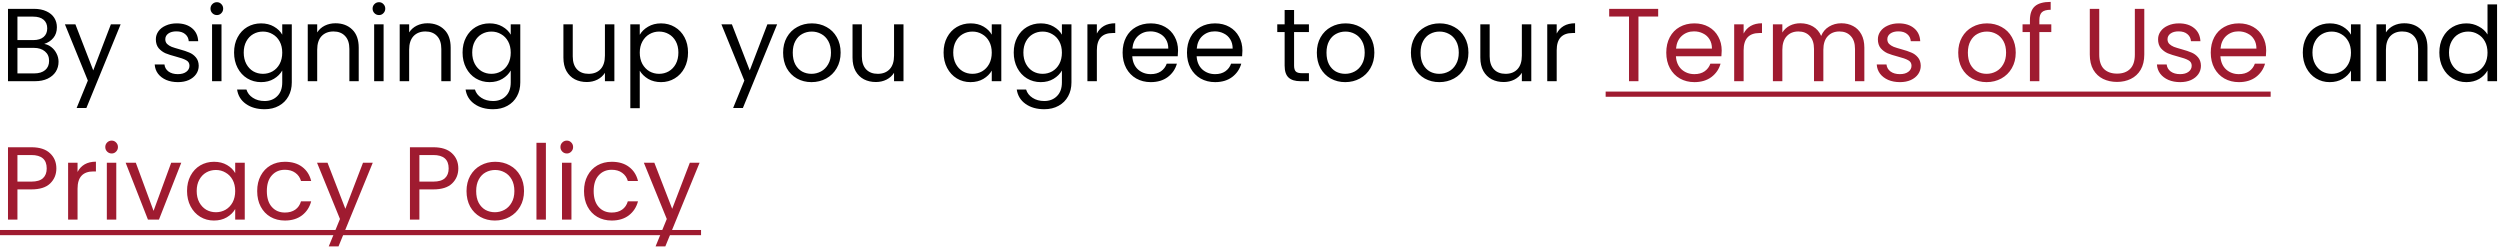 <svg width="289" height="29" viewBox="0 0 289 29" fill="none" xmlns="http://www.w3.org/2000/svg">
<path d="M5.112 5.078C5.416 5.126 5.692 5.25 5.94 5.45C6.196 5.65 6.396 5.898 6.54 6.194C6.692 6.49 6.768 6.806 6.768 7.142C6.768 7.566 6.66 7.95 6.444 8.294C6.228 8.63 5.912 8.898 5.496 9.098C5.088 9.29 4.604 9.386 4.044 9.386H0.924V1.022H3.924C4.492 1.022 4.976 1.118 5.376 1.31C5.776 1.494 6.076 1.746 6.276 2.066C6.476 2.386 6.576 2.746 6.576 3.146C6.576 3.642 6.44 4.054 6.168 4.382C5.904 4.702 5.552 4.934 5.112 5.078ZM2.016 4.634H3.852C4.364 4.634 4.76 4.514 5.04 4.274C5.32 4.034 5.46 3.702 5.46 3.278C5.46 2.854 5.32 2.522 5.04 2.282C4.76 2.042 4.356 1.922 3.828 1.922H2.016V4.634ZM3.948 8.486C4.492 8.486 4.916 8.358 5.22 8.102C5.524 7.846 5.676 7.49 5.676 7.034C5.676 6.57 5.516 6.206 5.196 5.942C4.876 5.67 4.448 5.534 3.912 5.534H2.016V8.486H3.948ZM13.947 2.81L9.987 12.482H8.859L10.155 9.314L7.503 2.81H8.715L10.779 8.138L12.819 2.81H13.947ZM20.572 9.494C20.068 9.494 19.616 9.41 19.216 9.242C18.816 9.066 18.5 8.826 18.268 8.522C18.036 8.21 17.908 7.854 17.884 7.454H19.012C19.044 7.782 19.196 8.05 19.468 8.258C19.748 8.466 20.112 8.57 20.56 8.57C20.976 8.57 21.304 8.478 21.544 8.294C21.784 8.11 21.904 7.878 21.904 7.598C21.904 7.31 21.776 7.098 21.52 6.962C21.264 6.818 20.868 6.678 20.332 6.542C19.844 6.414 19.444 6.286 19.132 6.158C18.828 6.022 18.564 5.826 18.34 5.57C18.124 5.306 18.016 4.962 18.016 4.538C18.016 4.202 18.116 3.894 18.316 3.614C18.516 3.334 18.8 3.114 19.168 2.954C19.536 2.786 19.956 2.702 20.428 2.702C21.156 2.702 21.744 2.886 22.192 3.254C22.64 3.622 22.88 4.126 22.912 4.766H21.82C21.796 4.422 21.656 4.146 21.4 3.938C21.152 3.73 20.816 3.626 20.392 3.626C20 3.626 19.688 3.71 19.456 3.878C19.224 4.046 19.108 4.266 19.108 4.538C19.108 4.754 19.176 4.934 19.312 5.078C19.456 5.214 19.632 5.326 19.84 5.414C20.056 5.494 20.352 5.586 20.728 5.69C21.2 5.818 21.584 5.946 21.88 6.074C22.176 6.194 22.428 6.378 22.636 6.626C22.852 6.874 22.964 7.198 22.972 7.598C22.972 7.958 22.872 8.282 22.672 8.57C22.472 8.858 22.188 9.086 21.82 9.254C21.46 9.414 21.044 9.494 20.572 9.494ZM25.078 1.742C24.87 1.742 24.694 1.67 24.55 1.526C24.406 1.382 24.334 1.206 24.334 0.998C24.334 0.79 24.406 0.614 24.55 0.47C24.694 0.326 24.87 0.254 25.078 0.254C25.278 0.254 25.446 0.326 25.582 0.47C25.726 0.614 25.798 0.79 25.798 0.998C25.798 1.206 25.726 1.382 25.582 1.526C25.446 1.67 25.278 1.742 25.078 1.742ZM25.606 2.81V9.386H24.514V2.81H25.606ZM30.179 2.702C30.747 2.702 31.243 2.826 31.667 3.074C32.099 3.322 32.419 3.634 32.627 4.01V2.81H33.731V9.53C33.731 10.13 33.603 10.662 33.347 11.126C33.091 11.598 32.723 11.966 32.243 12.23C31.771 12.494 31.219 12.626 30.587 12.626C29.723 12.626 29.003 12.422 28.427 12.014C27.851 11.606 27.511 11.05 27.407 10.346H28.487C28.607 10.746 28.855 11.066 29.231 11.306C29.607 11.554 30.059 11.678 30.587 11.678C31.187 11.678 31.675 11.49 32.051 11.114C32.435 10.738 32.627 10.21 32.627 9.53V8.15C32.411 8.534 32.091 8.854 31.667 9.11C31.243 9.366 30.747 9.494 30.179 9.494C29.595 9.494 29.063 9.35 28.583 9.062C28.111 8.774 27.739 8.37 27.467 7.85C27.195 7.33 27.059 6.738 27.059 6.074C27.059 5.402 27.195 4.814 27.467 4.31C27.739 3.798 28.111 3.402 28.583 3.122C29.063 2.842 29.595 2.702 30.179 2.702ZM32.627 6.086C32.627 5.59 32.527 5.158 32.327 4.79C32.127 4.422 31.855 4.142 31.511 3.95C31.175 3.75 30.803 3.65 30.395 3.65C29.987 3.65 29.615 3.746 29.279 3.938C28.943 4.13 28.675 4.41 28.475 4.778C28.275 5.146 28.175 5.578 28.175 6.074C28.175 6.578 28.275 7.018 28.475 7.394C28.675 7.762 28.943 8.046 29.279 8.246C29.615 8.438 29.987 8.534 30.395 8.534C30.803 8.534 31.175 8.438 31.511 8.246C31.855 8.046 32.127 7.762 32.327 7.394C32.527 7.018 32.627 6.582 32.627 6.086ZM38.78 2.69C39.58 2.69 40.228 2.934 40.724 3.422C41.22 3.902 41.468 4.598 41.468 5.51V9.386H40.388V5.666C40.388 5.01 40.224 4.51 39.896 4.166C39.568 3.814 39.12 3.638 38.552 3.638C37.976 3.638 37.516 3.818 37.172 4.178C36.836 4.538 36.668 5.062 36.668 5.75V9.386H35.576V2.81H36.668V3.746C36.884 3.41 37.176 3.15 37.544 2.966C37.92 2.782 38.332 2.69 38.78 2.69ZM43.816 1.742C43.608 1.742 43.432 1.67 43.288 1.526C43.144 1.382 43.072 1.206 43.072 0.998C43.072 0.79 43.144 0.614 43.288 0.47C43.432 0.326 43.608 0.254 43.816 0.254C44.016 0.254 44.184 0.326 44.32 0.47C44.464 0.614 44.536 0.79 44.536 0.998C44.536 1.206 44.464 1.382 44.32 1.526C44.184 1.67 44.016 1.742 43.816 1.742ZM44.344 2.81V9.386H43.252V2.81H44.344ZM49.409 2.69C50.209 2.69 50.857 2.934 51.353 3.422C51.849 3.902 52.097 4.598 52.097 5.51V9.386H51.017V5.666C51.017 5.01 50.853 4.51 50.525 4.166C50.197 3.814 49.749 3.638 49.181 3.638C48.605 3.638 48.145 3.818 47.801 4.178C47.465 4.538 47.297 5.062 47.297 5.75V9.386H46.205V2.81H47.297V3.746C47.513 3.41 47.805 3.15 48.173 2.966C48.549 2.782 48.961 2.69 49.409 2.69ZM56.593 2.702C57.161 2.702 57.657 2.826 58.081 3.074C58.513 3.322 58.833 3.634 59.041 4.01V2.81H60.145V9.53C60.145 10.13 60.017 10.662 59.761 11.126C59.505 11.598 59.137 11.966 58.657 12.23C58.185 12.494 57.633 12.626 57.001 12.626C56.137 12.626 55.417 12.422 54.841 12.014C54.265 11.606 53.925 11.05 53.821 10.346H54.901C55.021 10.746 55.269 11.066 55.645 11.306C56.021 11.554 56.473 11.678 57.001 11.678C57.601 11.678 58.089 11.49 58.465 11.114C58.849 10.738 59.041 10.21 59.041 9.53V8.15C58.825 8.534 58.505 8.854 58.081 9.11C57.657 9.366 57.161 9.494 56.593 9.494C56.009 9.494 55.477 9.35 54.997 9.062C54.525 8.774 54.153 8.37 53.881 7.85C53.609 7.33 53.473 6.738 53.473 6.074C53.473 5.402 53.609 4.814 53.881 4.31C54.153 3.798 54.525 3.402 54.997 3.122C55.477 2.842 56.009 2.702 56.593 2.702ZM59.041 6.086C59.041 5.59 58.941 5.158 58.741 4.79C58.541 4.422 58.269 4.142 57.925 3.95C57.589 3.75 57.217 3.65 56.809 3.65C56.401 3.65 56.029 3.746 55.693 3.938C55.357 4.13 55.089 4.41 54.889 4.778C54.689 5.146 54.589 5.578 54.589 6.074C54.589 6.578 54.689 7.018 54.889 7.394C55.089 7.762 55.357 8.046 55.693 8.246C56.029 8.438 56.401 8.534 56.809 8.534C57.217 8.534 57.589 8.438 57.925 8.246C58.269 8.046 58.541 7.762 58.741 7.394C58.941 7.018 59.041 6.582 59.041 6.086ZM71.022 2.81V9.386H69.93V8.414C69.722 8.75 69.43 9.014 69.054 9.206C68.686 9.39 68.278 9.482 67.83 9.482C67.318 9.482 66.858 9.378 66.45 9.17C66.042 8.954 65.718 8.634 65.478 8.21C65.246 7.786 65.13 7.27 65.13 6.662V2.81H66.21V6.518C66.21 7.166 66.374 7.666 66.702 8.018C67.03 8.362 67.478 8.534 68.046 8.534C68.63 8.534 69.09 8.354 69.426 7.994C69.762 7.634 69.93 7.11 69.93 6.422V2.81H71.022ZM73.957 4.022C74.173 3.646 74.493 3.334 74.917 3.086C75.349 2.83 75.849 2.702 76.417 2.702C77.001 2.702 77.529 2.842 78.001 3.122C78.481 3.402 78.857 3.798 79.129 4.31C79.401 4.814 79.537 5.402 79.537 6.074C79.537 6.738 79.401 7.33 79.129 7.85C78.857 8.37 78.481 8.774 78.001 9.062C77.529 9.35 77.001 9.494 76.417 9.494C75.857 9.494 75.361 9.37 74.929 9.122C74.505 8.866 74.181 8.55 73.957 8.174V12.506H72.865V2.81H73.957V4.022ZM78.421 6.074C78.421 5.578 78.321 5.146 78.121 4.778C77.921 4.41 77.649 4.13 77.305 3.938C76.969 3.746 76.597 3.65 76.189 3.65C75.789 3.65 75.417 3.75 75.073 3.95C74.737 4.142 74.465 4.426 74.257 4.802C74.057 5.17 73.957 5.598 73.957 6.086C73.957 6.582 74.057 7.018 74.257 7.394C74.465 7.762 74.737 8.046 75.073 8.246C75.417 8.438 75.789 8.534 76.189 8.534C76.597 8.534 76.969 8.438 77.305 8.246C77.649 8.046 77.921 7.762 78.121 7.394C78.321 7.018 78.421 6.578 78.421 6.074ZM89.838 2.81L85.878 12.482H84.75L86.046 9.314L83.394 2.81H84.606L86.67 8.138L88.71 2.81H89.838ZM93.804 9.494C93.188 9.494 92.628 9.354 92.124 9.074C91.628 8.794 91.236 8.398 90.948 7.886C90.668 7.366 90.528 6.766 90.528 6.086C90.528 5.414 90.672 4.822 90.96 4.31C91.256 3.79 91.656 3.394 92.16 3.122C92.664 2.842 93.228 2.702 93.852 2.702C94.476 2.702 95.04 2.842 95.544 3.122C96.048 3.394 96.444 3.786 96.732 4.298C97.028 4.81 97.176 5.406 97.176 6.086C97.176 6.766 97.024 7.366 96.72 7.886C96.424 8.398 96.02 8.794 95.508 9.074C94.996 9.354 94.428 9.494 93.804 9.494ZM93.804 8.534C94.196 8.534 94.564 8.442 94.908 8.258C95.252 8.074 95.528 7.798 95.736 7.43C95.952 7.062 96.06 6.614 96.06 6.086C96.06 5.558 95.956 5.11 95.748 4.742C95.54 4.374 95.268 4.102 94.932 3.926C94.596 3.742 94.232 3.65 93.84 3.65C93.44 3.65 93.072 3.742 92.736 3.926C92.408 4.102 92.144 4.374 91.944 4.742C91.744 5.11 91.644 5.558 91.644 6.086C91.644 6.622 91.74 7.074 91.932 7.442C92.132 7.81 92.396 8.086 92.724 8.27C93.052 8.446 93.412 8.534 93.804 8.534ZM104.444 2.81V9.386H103.352V8.414C103.144 8.75 102.852 9.014 102.476 9.206C102.108 9.39 101.7 9.482 101.252 9.482C100.74 9.482 100.28 9.378 99.871 9.17C99.463 8.954 99.139 8.634 98.9 8.21C98.668 7.786 98.552 7.27 98.552 6.662V2.81H99.632V6.518C99.632 7.166 99.796 7.666 100.124 8.018C100.452 8.362 100.9 8.534 101.468 8.534C102.052 8.534 102.512 8.354 102.848 7.994C103.184 7.634 103.352 7.11 103.352 6.422V2.81H104.444ZM109.079 6.074C109.079 5.402 109.215 4.814 109.487 4.31C109.759 3.798 110.131 3.402 110.603 3.122C111.083 2.842 111.615 2.702 112.199 2.702C112.775 2.702 113.275 2.826 113.699 3.074C114.123 3.322 114.439 3.634 114.647 4.01V2.81H115.751V9.386H114.647V8.162C114.431 8.546 114.107 8.866 113.675 9.122C113.251 9.37 112.755 9.494 112.187 9.494C111.603 9.494 111.075 9.35 110.603 9.062C110.131 8.774 109.759 8.37 109.487 7.85C109.215 7.33 109.079 6.738 109.079 6.074ZM114.647 6.086C114.647 5.59 114.547 5.158 114.347 4.79C114.147 4.422 113.875 4.142 113.531 3.95C113.195 3.75 112.823 3.65 112.415 3.65C112.007 3.65 111.635 3.746 111.299 3.938C110.963 4.13 110.695 4.41 110.495 4.778C110.295 5.146 110.195 5.578 110.195 6.074C110.195 6.578 110.295 7.018 110.495 7.394C110.695 7.762 110.963 8.046 111.299 8.246C111.635 8.438 112.007 8.534 112.415 8.534C112.823 8.534 113.195 8.438 113.531 8.246C113.875 8.046 114.147 7.762 114.347 7.394C114.547 7.018 114.647 6.582 114.647 6.086ZM120.308 2.702C120.876 2.702 121.372 2.826 121.796 3.074C122.228 3.322 122.548 3.634 122.756 4.01V2.81H123.86V9.53C123.86 10.13 123.732 10.662 123.476 11.126C123.22 11.598 122.852 11.966 122.372 12.23C121.9 12.494 121.348 12.626 120.716 12.626C119.852 12.626 119.132 12.422 118.556 12.014C117.98 11.606 117.64 11.05 117.536 10.346H118.616C118.736 10.746 118.984 11.066 119.36 11.306C119.736 11.554 120.188 11.678 120.716 11.678C121.316 11.678 121.804 11.49 122.18 11.114C122.564 10.738 122.756 10.21 122.756 9.53V8.15C122.54 8.534 122.22 8.854 121.796 9.11C121.372 9.366 120.876 9.494 120.308 9.494C119.724 9.494 119.192 9.35 118.712 9.062C118.24 8.774 117.868 8.37 117.596 7.85C117.324 7.33 117.188 6.738 117.188 6.074C117.188 5.402 117.324 4.814 117.596 4.31C117.868 3.798 118.24 3.402 118.712 3.122C119.192 2.842 119.724 2.702 120.308 2.702ZM122.756 6.086C122.756 5.59 122.656 5.158 122.456 4.79C122.256 4.422 121.984 4.142 121.64 3.95C121.304 3.75 120.932 3.65 120.524 3.65C120.116 3.65 119.744 3.746 119.408 3.938C119.072 4.13 118.804 4.41 118.604 4.778C118.404 5.146 118.304 5.578 118.304 6.074C118.304 6.578 118.404 7.018 118.604 7.394C118.804 7.762 119.072 8.046 119.408 8.246C119.744 8.438 120.116 8.534 120.524 8.534C120.932 8.534 121.304 8.438 121.64 8.246C121.984 8.046 122.256 7.762 122.456 7.394C122.656 7.018 122.756 6.582 122.756 6.086ZM126.797 3.878C126.989 3.502 127.261 3.21 127.613 3.002C127.973 2.794 128.409 2.69 128.921 2.69V3.818H128.633C127.409 3.818 126.797 4.482 126.797 5.81V9.386H125.705V2.81H126.797V3.878ZM136.182 5.846C136.182 6.054 136.17 6.274 136.146 6.506H130.89C130.93 7.154 131.15 7.662 131.55 8.03C131.958 8.39 132.45 8.57 133.026 8.57C133.498 8.57 133.89 8.462 134.202 8.246C134.522 8.022 134.746 7.726 134.874 7.358H136.05C135.874 7.99 135.522 8.506 134.994 8.906C134.466 9.298 133.81 9.494 133.026 9.494C132.402 9.494 131.842 9.354 131.346 9.074C130.858 8.794 130.474 8.398 130.194 7.886C129.914 7.366 129.774 6.766 129.774 6.086C129.774 5.406 129.91 4.81 130.182 4.298C130.454 3.786 130.834 3.394 131.322 3.122C131.818 2.842 132.386 2.702 133.026 2.702C133.65 2.702 134.202 2.838 134.682 3.11C135.162 3.382 135.53 3.758 135.786 4.238C136.05 4.71 136.182 5.246 136.182 5.846ZM135.054 5.618C135.054 5.202 134.962 4.846 134.778 4.55C134.594 4.246 134.342 4.018 134.022 3.866C133.71 3.706 133.362 3.626 132.978 3.626C132.426 3.626 131.954 3.802 131.562 4.154C131.178 4.506 130.958 4.994 130.902 5.618H135.054ZM143.623 5.846C143.623 6.054 143.611 6.274 143.587 6.506H138.331C138.371 7.154 138.591 7.662 138.991 8.03C139.399 8.39 139.891 8.57 140.467 8.57C140.939 8.57 141.331 8.462 141.643 8.246C141.963 8.022 142.187 7.726 142.315 7.358H143.491C143.315 7.99 142.963 8.506 142.435 8.906C141.907 9.298 141.251 9.494 140.467 9.494C139.843 9.494 139.283 9.354 138.787 9.074C138.299 8.794 137.915 8.398 137.635 7.886C137.355 7.366 137.215 6.766 137.215 6.086C137.215 5.406 137.351 4.81 137.623 4.298C137.895 3.786 138.275 3.394 138.763 3.122C139.259 2.842 139.827 2.702 140.467 2.702C141.091 2.702 141.643 2.838 142.123 3.11C142.603 3.382 142.971 3.758 143.227 4.238C143.491 4.71 143.623 5.246 143.623 5.846ZM142.495 5.618C142.495 5.202 142.403 4.846 142.219 4.55C142.035 4.246 141.783 4.018 141.463 3.866C141.151 3.706 140.803 3.626 140.419 3.626C139.867 3.626 139.395 3.802 139.003 4.154C138.619 4.506 138.399 4.994 138.343 5.618H142.495ZM149.596 3.71V7.586C149.596 7.906 149.664 8.134 149.8 8.27C149.936 8.398 150.172 8.462 150.508 8.462H151.312V9.386H150.328C149.72 9.386 149.264 9.246 148.96 8.966C148.656 8.686 148.504 8.226 148.504 7.586V3.71H147.652V2.81H148.504V1.154H149.596V2.81H151.312V3.71H149.596ZM155.503 9.494C154.887 9.494 154.327 9.354 153.823 9.074C153.327 8.794 152.935 8.398 152.647 7.886C152.367 7.366 152.227 6.766 152.227 6.086C152.227 5.414 152.371 4.822 152.659 4.31C152.955 3.79 153.355 3.394 153.859 3.122C154.363 2.842 154.927 2.702 155.551 2.702C156.175 2.702 156.739 2.842 157.243 3.122C157.747 3.394 158.143 3.786 158.431 4.298C158.727 4.81 158.875 5.406 158.875 6.086C158.875 6.766 158.723 7.366 158.419 7.886C158.123 8.398 157.719 8.794 157.207 9.074C156.695 9.354 156.127 9.494 155.503 9.494ZM155.503 8.534C155.895 8.534 156.263 8.442 156.607 8.258C156.951 8.074 157.227 7.798 157.435 7.43C157.651 7.062 157.759 6.614 157.759 6.086C157.759 5.558 157.655 5.11 157.447 4.742C157.239 4.374 156.967 4.102 156.631 3.926C156.295 3.742 155.931 3.65 155.539 3.65C155.139 3.65 154.771 3.742 154.435 3.926C154.107 4.102 153.843 4.374 153.643 4.742C153.443 5.11 153.343 5.558 153.343 6.086C153.343 6.622 153.439 7.074 153.631 7.442C153.831 7.81 154.095 8.086 154.423 8.27C154.751 8.446 155.111 8.534 155.503 8.534ZM166.378 9.494C165.762 9.494 165.202 9.354 164.698 9.074C164.202 8.794 163.81 8.398 163.522 7.886C163.242 7.366 163.102 6.766 163.102 6.086C163.102 5.414 163.246 4.822 163.534 4.31C163.83 3.79 164.23 3.394 164.734 3.122C165.238 2.842 165.802 2.702 166.426 2.702C167.05 2.702 167.614 2.842 168.118 3.122C168.622 3.394 169.018 3.786 169.306 4.298C169.602 4.81 169.75 5.406 169.75 6.086C169.75 6.766 169.598 7.366 169.294 7.886C168.998 8.398 168.594 8.794 168.082 9.074C167.57 9.354 167.002 9.494 166.378 9.494ZM166.378 8.534C166.77 8.534 167.138 8.442 167.482 8.258C167.826 8.074 168.102 7.798 168.31 7.43C168.526 7.062 168.634 6.614 168.634 6.086C168.634 5.558 168.53 5.11 168.322 4.742C168.114 4.374 167.842 4.102 167.506 3.926C167.17 3.742 166.806 3.65 166.414 3.65C166.014 3.65 165.646 3.742 165.31 3.926C164.982 4.102 164.718 4.374 164.518 4.742C164.318 5.11 164.218 5.558 164.218 6.086C164.218 6.622 164.314 7.074 164.506 7.442C164.706 7.81 164.97 8.086 165.298 8.27C165.626 8.446 165.986 8.534 166.378 8.534ZM177.018 2.81V9.386H175.926V8.414C175.718 8.75 175.426 9.014 175.05 9.206C174.682 9.39 174.274 9.482 173.826 9.482C173.314 9.482 172.854 9.378 172.446 9.17C172.038 8.954 171.714 8.634 171.474 8.21C171.242 7.786 171.126 7.27 171.126 6.662V2.81H172.206V6.518C172.206 7.166 172.37 7.666 172.698 8.018C173.026 8.362 173.474 8.534 174.042 8.534C174.626 8.534 175.086 8.354 175.422 7.994C175.758 7.634 175.926 7.11 175.926 6.422V2.81H177.018ZM179.954 3.878C180.146 3.502 180.418 3.21 180.77 3.002C181.13 2.794 181.566 2.69 182.078 2.69V3.818H181.79C180.566 3.818 179.954 4.482 179.954 5.81V9.386H178.862V2.81H179.954V3.878ZM266.204 6.074C266.204 5.402 266.34 4.814 266.612 4.31C266.884 3.798 267.256 3.402 267.728 3.122C268.208 2.842 268.74 2.702 269.324 2.702C269.9 2.702 270.4 2.826 270.824 3.074C271.248 3.322 271.564 3.634 271.772 4.01V2.81H272.876V9.386H271.772V8.162C271.556 8.546 271.232 8.866 270.8 9.122C270.376 9.37 269.88 9.494 269.312 9.494C268.728 9.494 268.2 9.35 267.728 9.062C267.256 8.774 266.884 8.37 266.612 7.85C266.34 7.33 266.204 6.738 266.204 6.074ZM271.772 6.086C271.772 5.59 271.672 5.158 271.472 4.79C271.272 4.422 271 4.142 270.656 3.95C270.32 3.75 269.948 3.65 269.54 3.65C269.132 3.65 268.76 3.746 268.424 3.938C268.088 4.13 267.82 4.41 267.62 4.778C267.42 5.146 267.32 5.578 267.32 6.074C267.32 6.578 267.42 7.018 267.62 7.394C267.82 7.762 268.088 8.046 268.424 8.246C268.76 8.438 269.132 8.534 269.54 8.534C269.948 8.534 270.32 8.438 270.656 8.246C271 8.046 271.272 7.762 271.472 7.394C271.672 7.018 271.772 6.582 271.772 6.086ZM277.925 2.69C278.725 2.69 279.373 2.934 279.869 3.422C280.365 3.902 280.613 4.598 280.613 5.51V9.386H279.533V5.666C279.533 5.01 279.369 4.51 279.041 4.166C278.713 3.814 278.265 3.638 277.697 3.638C277.121 3.638 276.661 3.818 276.317 4.178C275.981 4.538 275.813 5.062 275.813 5.75V9.386H274.721V2.81H275.813V3.746C276.029 3.41 276.321 3.15 276.689 2.966C277.065 2.782 277.477 2.69 277.925 2.69ZM281.989 6.074C281.989 5.402 282.125 4.814 282.397 4.31C282.669 3.798 283.041 3.402 283.513 3.122C283.993 2.842 284.529 2.702 285.121 2.702C285.633 2.702 286.109 2.822 286.549 3.062C286.989 3.294 287.325 3.602 287.557 3.986V0.506H288.661V9.386H287.557V8.15C287.341 8.542 287.021 8.866 286.597 9.122C286.173 9.37 285.677 9.494 285.109 9.494C284.525 9.494 283.993 9.35 283.513 9.062C283.041 8.774 282.669 8.37 282.397 7.85C282.125 7.33 281.989 6.738 281.989 6.074ZM287.557 6.086C287.557 5.59 287.457 5.158 287.257 4.79C287.057 4.422 286.785 4.142 286.441 3.95C286.105 3.75 285.733 3.65 285.325 3.65C284.917 3.65 284.545 3.746 284.209 3.938C283.873 4.13 283.605 4.41 283.405 4.778C283.205 5.146 283.105 5.578 283.105 6.074C283.105 6.578 283.205 7.018 283.405 7.394C283.605 7.762 283.873 8.046 284.209 8.246C284.545 8.438 284.917 8.534 285.325 8.534C285.733 8.534 286.105 8.438 286.441 8.246C286.785 8.046 287.057 7.762 287.257 7.394C287.457 7.018 287.557 6.582 287.557 6.086Z" fill="black"/>
<path d="M191.685 1.022V1.91H189.405V9.386H188.313V1.91H186.021V1.022H191.685ZM199.029 5.846C199.029 6.054 199.017 6.274 198.993 6.506H193.737C193.777 7.154 193.997 7.662 194.397 8.03C194.805 8.39 195.297 8.57 195.873 8.57C196.345 8.57 196.737 8.462 197.049 8.246C197.369 8.022 197.593 7.726 197.721 7.358H198.897C198.721 7.99 198.369 8.506 197.841 8.906C197.313 9.298 196.657 9.494 195.873 9.494C195.249 9.494 194.689 9.354 194.193 9.074C193.705 8.794 193.321 8.398 193.041 7.886C192.761 7.366 192.621 6.766 192.621 6.086C192.621 5.406 192.757 4.81 193.029 4.298C193.301 3.786 193.681 3.394 194.169 3.122C194.665 2.842 195.233 2.702 195.873 2.702C196.497 2.702 197.049 2.838 197.529 3.11C198.009 3.382 198.377 3.758 198.633 4.238C198.897 4.71 199.029 5.246 199.029 5.846ZM197.901 5.618C197.901 5.202 197.809 4.846 197.625 4.55C197.441 4.246 197.189 4.018 196.869 3.866C196.557 3.706 196.209 3.626 195.825 3.626C195.273 3.626 194.801 3.802 194.409 4.154C194.025 4.506 193.805 4.994 193.749 5.618H197.901ZM201.563 3.878C201.755 3.502 202.027 3.21 202.379 3.002C202.739 2.794 203.175 2.69 203.687 2.69V3.818H203.399C202.175 3.818 201.563 4.482 201.563 5.81V9.386H200.471V2.81H201.563V3.878ZM212.855 2.69C213.367 2.69 213.823 2.798 214.223 3.014C214.623 3.222 214.939 3.538 215.171 3.962C215.403 4.386 215.519 4.902 215.519 5.51V9.386H214.439V5.666C214.439 5.01 214.275 4.51 213.947 4.166C213.627 3.814 213.191 3.638 212.639 3.638C212.071 3.638 211.619 3.822 211.283 4.19C210.947 4.55 210.779 5.074 210.779 5.762V9.386H209.699V5.666C209.699 5.01 209.535 4.51 209.207 4.166C208.887 3.814 208.451 3.638 207.899 3.638C207.331 3.638 206.879 3.822 206.543 4.19C206.207 4.55 206.039 5.074 206.039 5.762V9.386H204.947V2.81H206.039V3.758C206.255 3.414 206.543 3.15 206.903 2.966C207.271 2.782 207.675 2.69 208.115 2.69C208.667 2.69 209.155 2.814 209.579 3.062C210.003 3.31 210.319 3.674 210.527 4.154C210.711 3.69 211.015 3.33 211.439 3.074C211.863 2.818 212.335 2.69 212.855 2.69ZM219.639 9.494C219.135 9.494 218.683 9.41 218.283 9.242C217.883 9.066 217.567 8.826 217.335 8.522C217.103 8.21 216.975 7.854 216.951 7.454H218.079C218.111 7.782 218.263 8.05 218.535 8.258C218.815 8.466 219.179 8.57 219.627 8.57C220.043 8.57 220.371 8.478 220.611 8.294C220.851 8.11 220.971 7.878 220.971 7.598C220.971 7.31 220.843 7.098 220.587 6.962C220.331 6.818 219.935 6.678 219.399 6.542C218.911 6.414 218.511 6.286 218.199 6.158C217.895 6.022 217.631 5.826 217.407 5.57C217.191 5.306 217.083 4.962 217.083 4.538C217.083 4.202 217.183 3.894 217.383 3.614C217.583 3.334 217.867 3.114 218.235 2.954C218.603 2.786 219.023 2.702 219.495 2.702C220.223 2.702 220.811 2.886 221.259 3.254C221.707 3.622 221.947 4.126 221.979 4.766H220.887C220.863 4.422 220.723 4.146 220.467 3.938C220.219 3.73 219.883 3.626 219.459 3.626C219.067 3.626 218.755 3.71 218.523 3.878C218.291 4.046 218.175 4.266 218.175 4.538C218.175 4.754 218.243 4.934 218.379 5.078C218.523 5.214 218.699 5.326 218.907 5.414C219.123 5.494 219.419 5.586 219.795 5.69C220.267 5.818 220.651 5.946 220.947 6.074C221.243 6.194 221.495 6.378 221.703 6.626C221.919 6.874 222.031 7.198 222.039 7.598C222.039 7.958 221.939 8.282 221.739 8.57C221.539 8.858 221.255 9.086 220.887 9.254C220.527 9.414 220.111 9.494 219.639 9.494ZM229.647 9.494C229.031 9.494 228.471 9.354 227.967 9.074C227.471 8.794 227.079 8.398 226.791 7.886C226.511 7.366 226.371 6.766 226.371 6.086C226.371 5.414 226.515 4.822 226.803 4.31C227.099 3.79 227.499 3.394 228.003 3.122C228.507 2.842 229.071 2.702 229.695 2.702C230.319 2.702 230.883 2.842 231.387 3.122C231.891 3.394 232.287 3.786 232.575 4.298C232.871 4.81 233.019 5.406 233.019 6.086C233.019 6.766 232.867 7.366 232.563 7.886C232.267 8.398 231.863 8.794 231.351 9.074C230.839 9.354 230.271 9.494 229.647 9.494ZM229.647 8.534C230.039 8.534 230.407 8.442 230.751 8.258C231.095 8.074 231.371 7.798 231.579 7.43C231.795 7.062 231.903 6.614 231.903 6.086C231.903 5.558 231.799 5.11 231.591 4.742C231.383 4.374 231.111 4.102 230.775 3.926C230.439 3.742 230.075 3.65 229.683 3.65C229.283 3.65 228.915 3.742 228.579 3.926C228.251 4.102 227.987 4.374 227.787 4.742C227.587 5.11 227.487 5.558 227.487 6.086C227.487 6.622 227.583 7.074 227.775 7.442C227.975 7.81 228.239 8.086 228.567 8.27C228.895 8.446 229.255 8.534 229.647 8.534ZM237.131 3.71H235.751V9.386H234.659V3.71H233.807V2.81H234.659V2.342C234.659 1.606 234.847 1.07 235.223 0.734C235.607 0.39 236.219 0.218 237.059 0.218V1.13C236.579 1.13 236.239 1.226 236.039 1.418C235.847 1.602 235.751 1.91 235.751 2.342V2.81H237.131V3.71ZM242.672 1.022V6.314C242.672 7.058 242.852 7.61 243.212 7.97C243.58 8.33 244.088 8.51 244.736 8.51C245.376 8.51 245.876 8.33 246.236 7.97C246.604 7.61 246.788 7.058 246.788 6.314V1.022H247.88V6.302C247.88 6.998 247.74 7.586 247.46 8.066C247.18 8.538 246.8 8.89 246.32 9.122C245.848 9.354 245.316 9.47 244.724 9.47C244.132 9.47 243.596 9.354 243.116 9.122C242.644 8.89 242.268 8.538 241.988 8.066C241.716 7.586 241.58 6.998 241.58 6.302V1.022H242.672ZM252.029 9.494C251.525 9.494 251.073 9.41 250.673 9.242C250.273 9.066 249.957 8.826 249.725 8.522C249.493 8.21 249.365 7.854 249.341 7.454H250.469C250.501 7.782 250.653 8.05 250.925 8.258C251.205 8.466 251.569 8.57 252.017 8.57C252.433 8.57 252.761 8.478 253.001 8.294C253.241 8.11 253.361 7.878 253.361 7.598C253.361 7.31 253.233 7.098 252.977 6.962C252.721 6.818 252.325 6.678 251.789 6.542C251.301 6.414 250.901 6.286 250.589 6.158C250.285 6.022 250.021 5.826 249.797 5.57C249.581 5.306 249.473 4.962 249.473 4.538C249.473 4.202 249.573 3.894 249.773 3.614C249.973 3.334 250.257 3.114 250.625 2.954C250.993 2.786 251.413 2.702 251.885 2.702C252.613 2.702 253.201 2.886 253.649 3.254C254.097 3.622 254.337 4.126 254.369 4.766H253.277C253.253 4.422 253.113 4.146 252.857 3.938C252.609 3.73 252.273 3.626 251.849 3.626C251.457 3.626 251.145 3.71 250.913 3.878C250.681 4.046 250.565 4.266 250.565 4.538C250.565 4.754 250.633 4.934 250.769 5.078C250.913 5.214 251.089 5.326 251.297 5.414C251.513 5.494 251.809 5.586 252.185 5.69C252.657 5.818 253.041 5.946 253.337 6.074C253.633 6.194 253.885 6.378 254.093 6.626C254.309 6.874 254.421 7.198 254.429 7.598C254.429 7.958 254.329 8.282 254.129 8.57C253.929 8.858 253.645 9.086 253.277 9.254C252.917 9.414 252.501 9.494 252.029 9.494ZM261.971 5.846C261.971 6.054 261.959 6.274 261.935 6.506H256.679C256.719 7.154 256.939 7.662 257.339 8.03C257.747 8.39 258.239 8.57 258.815 8.57C259.287 8.57 259.679 8.462 259.991 8.246C260.311 8.022 260.535 7.726 260.663 7.358H261.839C261.663 7.99 261.311 8.506 260.783 8.906C260.255 9.298 259.599 9.494 258.815 9.494C258.191 9.494 257.631 9.354 257.135 9.074C256.647 8.794 256.263 8.398 255.983 7.886C255.703 7.366 255.563 6.766 255.563 6.086C255.563 5.406 255.699 4.81 255.971 4.298C256.243 3.786 256.623 3.394 257.111 3.122C257.607 2.842 258.175 2.702 258.815 2.702C259.439 2.702 259.991 2.838 260.471 3.11C260.951 3.382 261.319 3.758 261.575 4.238C261.839 4.71 261.971 5.246 261.971 5.846ZM260.843 5.618C260.843 5.202 260.751 4.846 260.567 4.55C260.383 4.246 260.131 4.018 259.811 3.866C259.499 3.706 259.151 3.626 258.767 3.626C258.215 3.626 257.743 3.802 257.351 4.154C256.967 4.506 256.747 4.994 256.691 5.618H260.843ZM6.516 19.47C6.516 20.166 6.276 20.746 5.796 21.21C5.324 21.666 4.6 21.894 3.624 21.894H2.016V25.386H0.924V17.022H3.624C4.568 17.022 5.284 17.25 5.772 17.706C6.268 18.162 6.516 18.75 6.516 19.47ZM3.624 20.994C4.232 20.994 4.68 20.862 4.968 20.598C5.256 20.334 5.4 19.958 5.4 19.47C5.4 18.438 4.808 17.922 3.624 17.922H2.016V20.994H3.624ZM8.965 19.878C9.157 19.502 9.429 19.21 9.781 19.002C10.141 18.794 10.577 18.69 11.089 18.69V19.818H10.801C9.577 19.818 8.965 20.482 8.965 21.81V25.386H7.873V18.81H8.965V19.878ZM12.914 17.742C12.706 17.742 12.53 17.67 12.386 17.526C12.242 17.382 12.17 17.206 12.17 16.998C12.17 16.79 12.242 16.614 12.386 16.47C12.53 16.326 12.706 16.254 12.914 16.254C13.114 16.254 13.282 16.326 13.418 16.47C13.562 16.614 13.634 16.79 13.634 16.998C13.634 17.206 13.562 17.382 13.418 17.526C13.282 17.67 13.114 17.742 12.914 17.742ZM13.442 18.81V25.386H12.35V18.81H13.442ZM17.751 24.378L19.791 18.81H20.955L18.375 25.386H17.103L14.523 18.81H15.699L17.751 24.378ZM21.622 22.074C21.622 21.402 21.758 20.814 22.029 20.31C22.302 19.798 22.674 19.402 23.145 19.122C23.625 18.842 24.157 18.702 24.741 18.702C25.317 18.702 25.817 18.826 26.241 19.074C26.666 19.322 26.982 19.634 27.189 20.01V18.81H28.294V25.386H27.189V24.162C26.974 24.546 26.649 24.866 26.218 25.122C25.794 25.37 25.297 25.494 24.73 25.494C24.145 25.494 23.617 25.35 23.145 25.062C22.674 24.774 22.302 24.37 22.029 23.85C21.758 23.33 21.622 22.738 21.622 22.074ZM27.189 22.086C27.189 21.59 27.09 21.158 26.89 20.79C26.689 20.422 26.418 20.142 26.073 19.95C25.738 19.75 25.366 19.65 24.957 19.65C24.549 19.65 24.177 19.746 23.841 19.938C23.506 20.13 23.238 20.41 23.038 20.778C22.837 21.146 22.738 21.578 22.738 22.074C22.738 22.578 22.837 23.018 23.038 23.394C23.238 23.762 23.506 24.046 23.841 24.246C24.177 24.438 24.549 24.534 24.957 24.534C25.366 24.534 25.738 24.438 26.073 24.246C26.418 24.046 26.689 23.762 26.89 23.394C27.09 23.018 27.189 22.582 27.189 22.086ZM29.731 22.086C29.731 21.406 29.867 20.814 30.139 20.31C30.411 19.798 30.787 19.402 31.267 19.122C31.755 18.842 32.311 18.702 32.935 18.702C33.743 18.702 34.407 18.898 34.927 19.29C35.455 19.682 35.803 20.226 35.971 20.922H34.795C34.683 20.522 34.463 20.206 34.135 19.974C33.815 19.742 33.415 19.626 32.935 19.626C32.311 19.626 31.807 19.842 31.423 20.274C31.039 20.698 30.847 21.302 30.847 22.086C30.847 22.878 31.039 23.49 31.423 23.922C31.807 24.354 32.311 24.57 32.935 24.57C33.415 24.57 33.815 24.458 34.135 24.234C34.455 24.01 34.675 23.69 34.795 23.274H35.971C35.795 23.946 35.443 24.486 34.915 24.894C34.387 25.294 33.727 25.494 32.935 25.494C32.311 25.494 31.755 25.354 31.267 25.074C30.787 24.794 30.411 24.398 30.139 23.886C29.867 23.374 29.731 22.774 29.731 22.086ZM43.092 18.81L39.132 28.482H38.004L39.3 25.314L36.648 18.81H37.86L39.924 24.138L41.964 18.81H43.092ZM52.981 19.47C52.981 20.166 52.741 20.746 52.261 21.21C51.789 21.666 51.065 21.894 50.089 21.894H48.481V25.386H47.389V17.022H50.089C51.033 17.022 51.749 17.25 52.237 17.706C52.733 18.162 52.981 18.75 52.981 19.47ZM50.089 20.994C50.697 20.994 51.145 20.862 51.433 20.598C51.721 20.334 51.865 19.958 51.865 19.47C51.865 18.438 51.273 17.922 50.089 17.922H48.481V20.994H50.089ZM57.206 25.494C56.59 25.494 56.03 25.354 55.526 25.074C55.03 24.794 54.638 24.398 54.35 23.886C54.07 23.366 53.93 22.766 53.93 22.086C53.93 21.414 54.074 20.822 54.362 20.31C54.658 19.79 55.058 19.394 55.562 19.122C56.066 18.842 56.63 18.702 57.254 18.702C57.878 18.702 58.442 18.842 58.946 19.122C59.45 19.394 59.846 19.786 60.134 20.298C60.43 20.81 60.578 21.406 60.578 22.086C60.578 22.766 60.426 23.366 60.122 23.886C59.826 24.398 59.422 24.794 58.91 25.074C58.398 25.354 57.83 25.494 57.206 25.494ZM57.206 24.534C57.598 24.534 57.966 24.442 58.31 24.258C58.654 24.074 58.93 23.798 59.138 23.43C59.354 23.062 59.462 22.614 59.462 22.086C59.462 21.558 59.358 21.11 59.15 20.742C58.942 20.374 58.67 20.102 58.334 19.926C57.998 19.742 57.634 19.65 57.242 19.65C56.842 19.65 56.474 19.742 56.138 19.926C55.81 20.102 55.546 20.374 55.346 20.742C55.146 21.11 55.046 21.558 55.046 22.086C55.046 22.622 55.142 23.074 55.334 23.442C55.534 23.81 55.798 24.086 56.126 24.27C56.454 24.446 56.814 24.534 57.206 24.534ZM63.106 16.506V25.386H62.014V16.506H63.106ZM65.531 17.742C65.323 17.742 65.147 17.67 65.003 17.526C64.859 17.382 64.787 17.206 64.787 16.998C64.787 16.79 64.859 16.614 65.003 16.47C65.147 16.326 65.323 16.254 65.531 16.254C65.731 16.254 65.899 16.326 66.035 16.47C66.179 16.614 66.251 16.79 66.251 16.998C66.251 17.206 66.179 17.382 66.035 17.526C65.899 17.67 65.731 17.742 65.531 17.742ZM66.059 18.81V25.386H64.967V18.81H66.059ZM67.512 22.086C67.512 21.406 67.648 20.814 67.92 20.31C68.192 19.798 68.568 19.402 69.048 19.122C69.536 18.842 70.092 18.702 70.716 18.702C71.524 18.702 72.188 18.898 72.708 19.29C73.236 19.682 73.584 20.226 73.752 20.922H72.576C72.464 20.522 72.244 20.206 71.916 19.974C71.596 19.742 71.196 19.626 70.716 19.626C70.092 19.626 69.588 19.842 69.204 20.274C68.82 20.698 68.628 21.302 68.628 22.086C68.628 22.878 68.82 23.49 69.204 23.922C69.588 24.354 70.092 24.57 70.716 24.57C71.196 24.57 71.596 24.458 71.916 24.234C72.236 24.01 72.456 23.69 72.576 23.274H73.752C73.576 23.946 73.224 24.486 72.696 24.894C72.168 25.294 71.508 25.494 70.716 25.494C70.092 25.494 69.536 25.354 69.048 25.074C68.568 24.794 68.192 24.398 67.92 23.886C67.648 23.374 67.512 22.774 67.512 22.086ZM80.873 18.81L76.913 28.482H75.785L77.081 25.314L74.429 18.81H75.641L77.705 24.138L79.745 18.81H80.873Z" fill="#9F1B30"/>
<path d="M185.613 10.586H262.488V11.186H185.613V10.586ZM0 26.586H81.041V27.186H0V26.586Z" fill="#9F1B30"/>
</svg>
